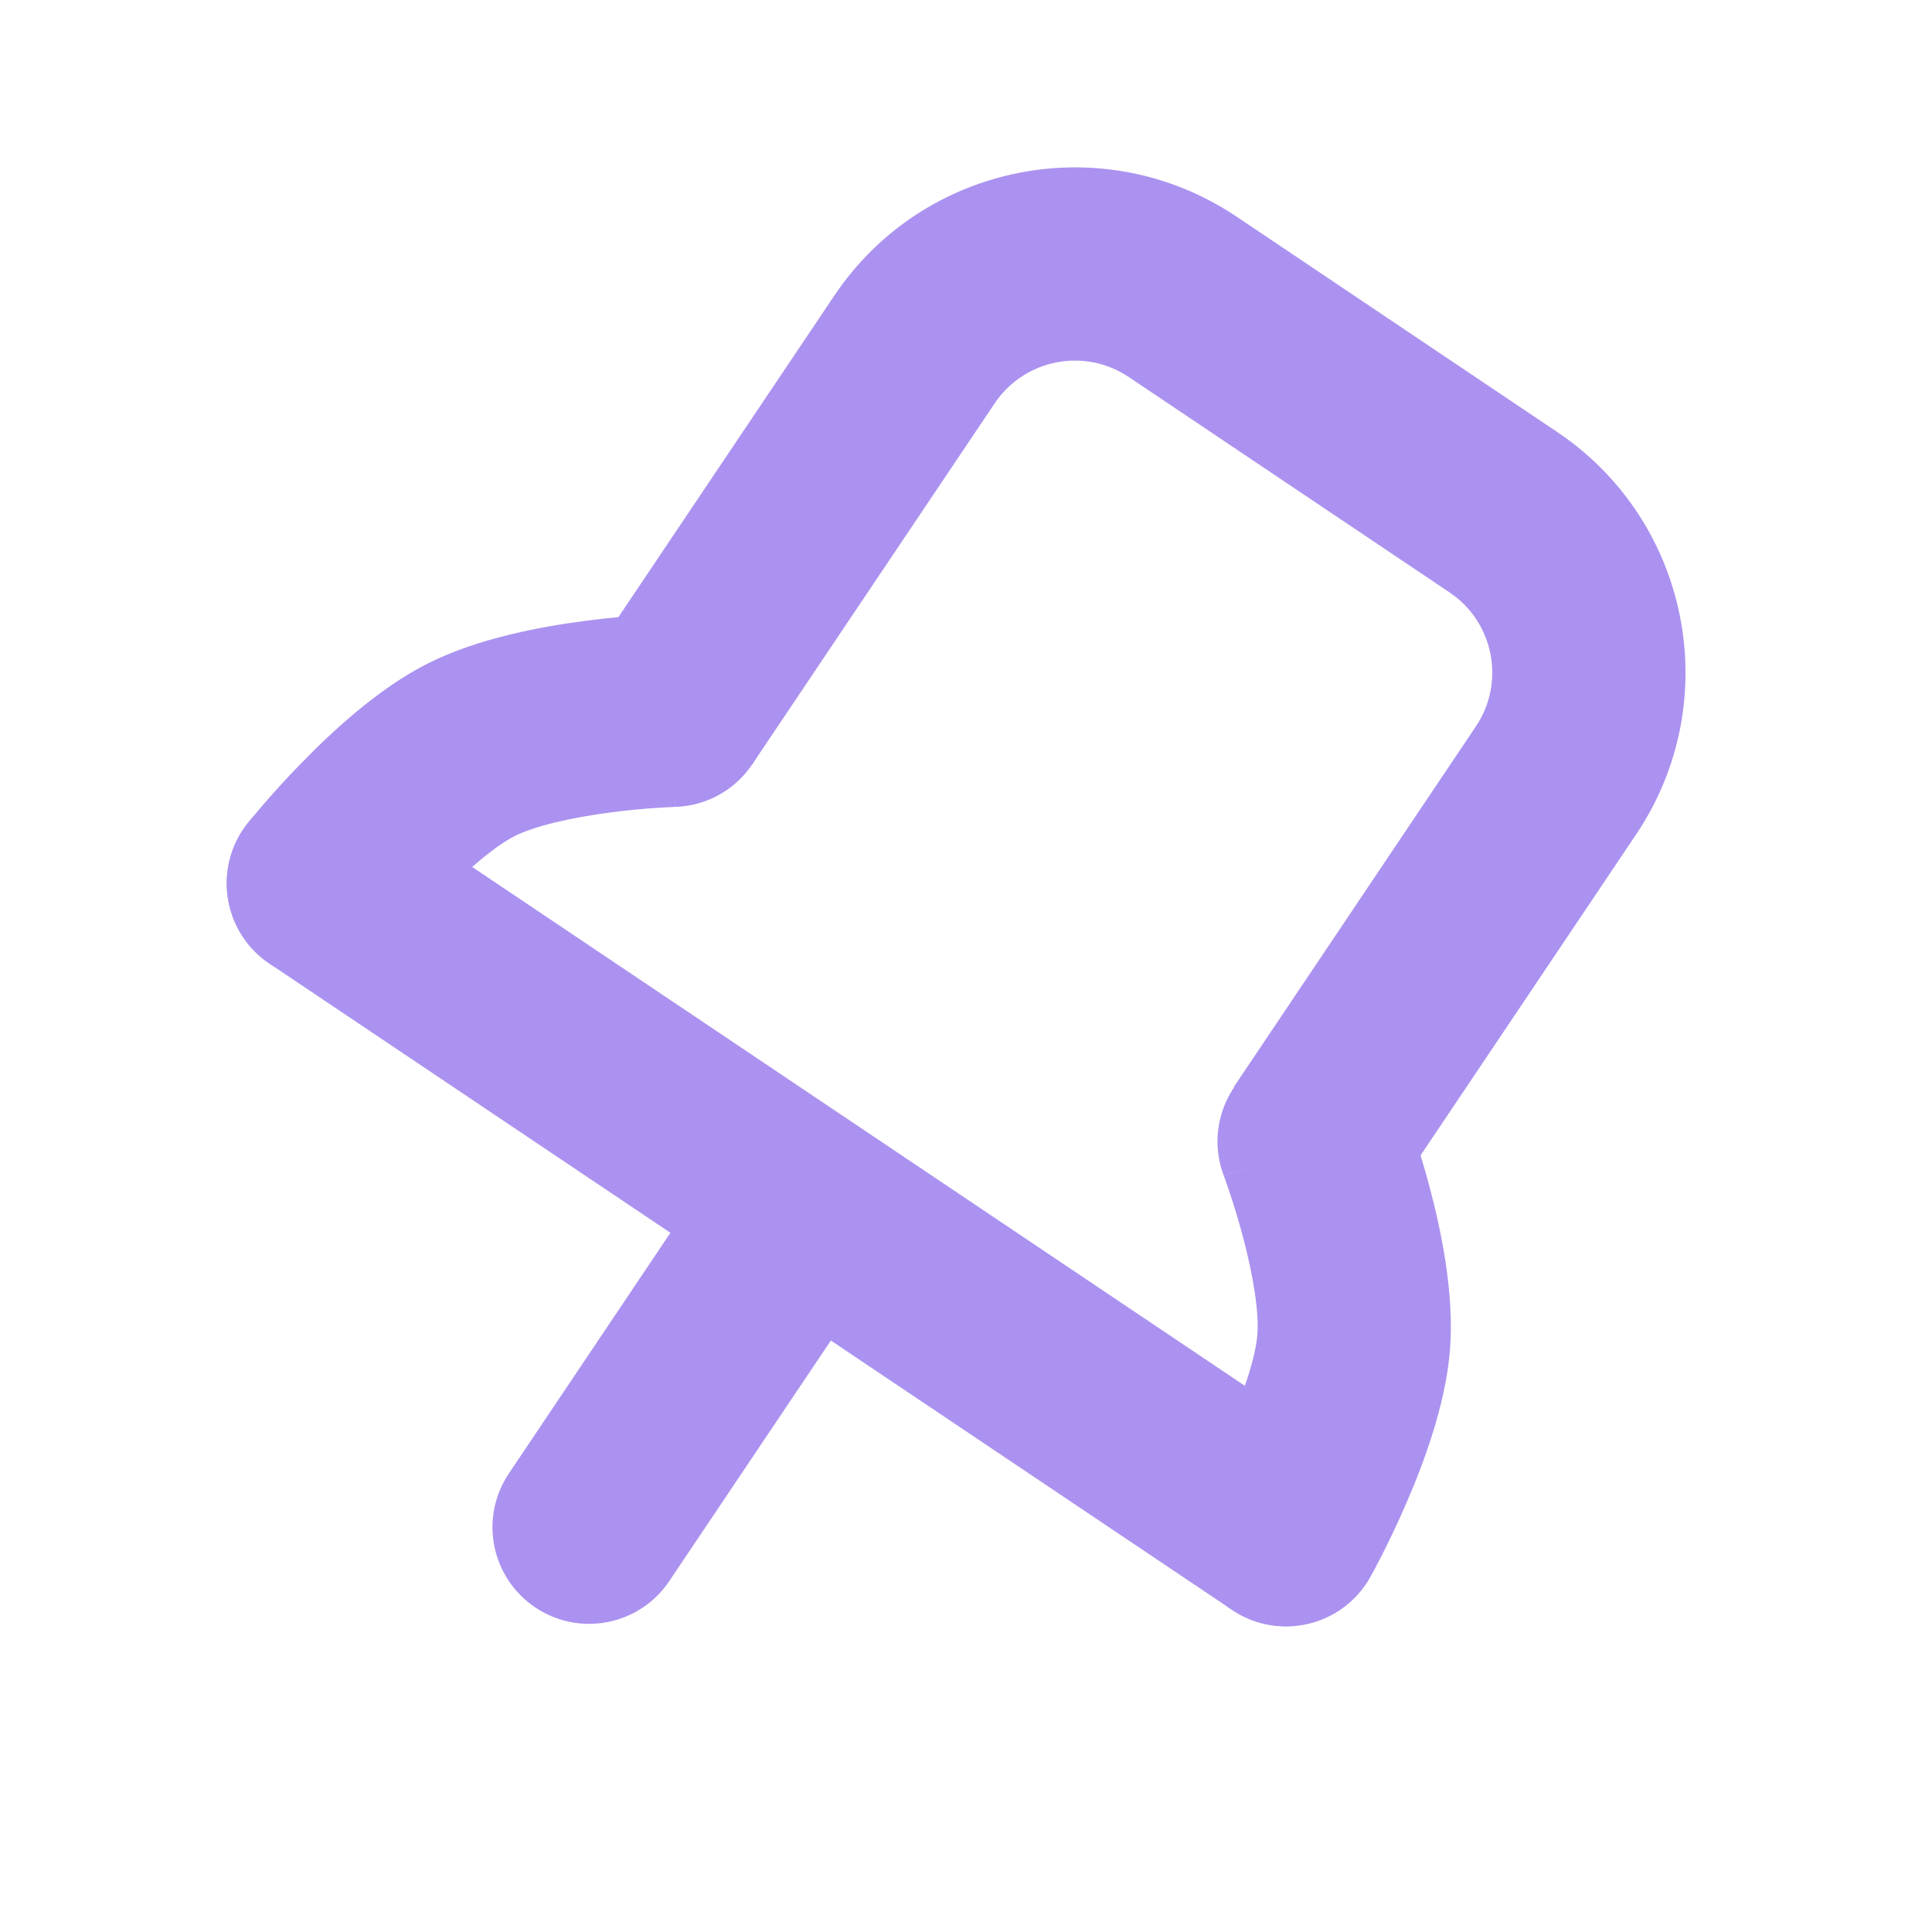 <svg width="20" height="20" viewBox="0 0 20 20" fill="none" xmlns="http://www.w3.org/2000/svg">
<path fill-rule="evenodd" clip-rule="evenodd" d="M11.685 3.903C11.226 3.595 10.605 3.717 10.297 4.175L7.788 7.911L6.128 6.796L8.637 3.06C9.56 1.685 11.424 1.319 12.8 2.242L16.12 4.472C17.496 5.396 17.862 7.259 16.939 8.635L14.43 12.371L12.77 11.256L15.278 7.52C15.586 7.062 15.464 6.44 15.005 6.132L11.685 3.903Z" fill="#AB92F0"/>
<path fill-rule="evenodd" clip-rule="evenodd" d="M2.517 8.587C2.824 8.129 3.446 8.006 3.904 8.314L13.867 15.004C14.325 15.312 14.447 15.933 14.139 16.392C13.832 16.85 13.21 16.972 12.752 16.664L2.789 9.975C2.331 9.667 2.209 9.046 2.517 8.587Z" fill="#AB92F0"/>
<path fill-rule="evenodd" clip-rule="evenodd" d="M6.323 8.41C5.913 8.463 5.537 8.55 5.328 8.655C5.125 8.758 4.839 9.001 4.558 9.288C4.429 9.42 4.319 9.543 4.242 9.633C4.203 9.678 4.173 9.713 4.154 9.737L4.133 9.763L4.129 9.768C3.785 10.2 3.155 10.271 2.724 9.927C2.292 9.582 2.221 8.953 2.565 8.521L3.347 9.145C2.565 8.521 2.565 8.521 2.565 8.521L2.567 8.519L2.57 8.515L2.579 8.503L2.612 8.463C2.64 8.43 2.679 8.383 2.728 8.326C2.825 8.214 2.963 8.059 3.127 7.892C3.432 7.579 3.91 7.131 4.425 6.87C4.956 6.602 5.62 6.484 6.066 6.426C6.305 6.395 6.518 6.377 6.671 6.367C6.747 6.362 6.81 6.359 6.855 6.357L6.908 6.355L6.924 6.354L6.929 6.354L6.931 6.354L6.932 6.354C6.932 6.354 6.932 6.354 6.957 7.307L6.932 6.354C7.484 6.34 7.943 6.775 7.958 7.328C7.972 7.879 7.537 8.338 6.986 8.353C6.985 8.353 6.985 8.353 6.985 8.353L6.958 7.354C6.985 8.353 6.985 8.353 6.986 8.353L6.978 8.354L6.944 8.355C6.912 8.356 6.864 8.359 6.803 8.363C6.682 8.371 6.512 8.385 6.323 8.41Z" fill="#AB92F0"/>
<path fill-rule="evenodd" clip-rule="evenodd" d="M12.867 12.803C12.973 13.203 13.035 13.584 13.016 13.818C12.998 14.044 12.881 14.401 12.722 14.77C12.648 14.939 12.576 15.088 12.522 15.193C12.495 15.246 12.474 15.287 12.459 15.314L12.443 15.343L12.44 15.349C12.171 15.831 12.343 16.44 12.825 16.709C13.307 16.979 13.916 16.807 14.186 16.325L13.313 15.837C14.186 16.325 14.186 16.325 14.186 16.325L14.187 16.322L14.19 16.318L14.197 16.304L14.222 16.259C14.242 16.22 14.271 16.166 14.305 16.1C14.372 15.967 14.463 15.781 14.556 15.566C14.73 15.166 14.963 14.553 15.01 13.977C15.057 13.385 14.915 12.725 14.8 12.291C14.738 12.058 14.674 11.854 14.626 11.709C14.601 11.636 14.581 11.577 14.566 11.534L14.547 11.484L14.542 11.47L14.54 11.465L14.539 11.463L14.539 11.462C14.539 11.462 14.539 11.462 13.647 11.8L14.539 11.462C14.344 10.946 13.766 10.685 13.25 10.881C12.733 11.076 12.473 11.653 12.668 12.169C12.668 12.169 12.668 12.17 12.668 12.17L13.604 11.816C12.668 12.17 12.668 12.169 12.668 12.169L12.671 12.176L12.683 12.209C12.693 12.238 12.709 12.284 12.728 12.341C12.767 12.457 12.818 12.62 12.867 12.803Z" fill="#AB92F0"/>
<path fill-rule="evenodd" clip-rule="evenodd" d="M8.328 12.489C8.786 12.797 8.909 13.418 8.601 13.877L6.928 16.368C6.62 16.826 5.999 16.948 5.541 16.64C5.082 16.332 4.96 15.711 5.268 15.253L6.94 12.762C7.248 12.303 7.869 12.181 8.328 12.489Z" fill="#AB92F0"/>
</svg>
